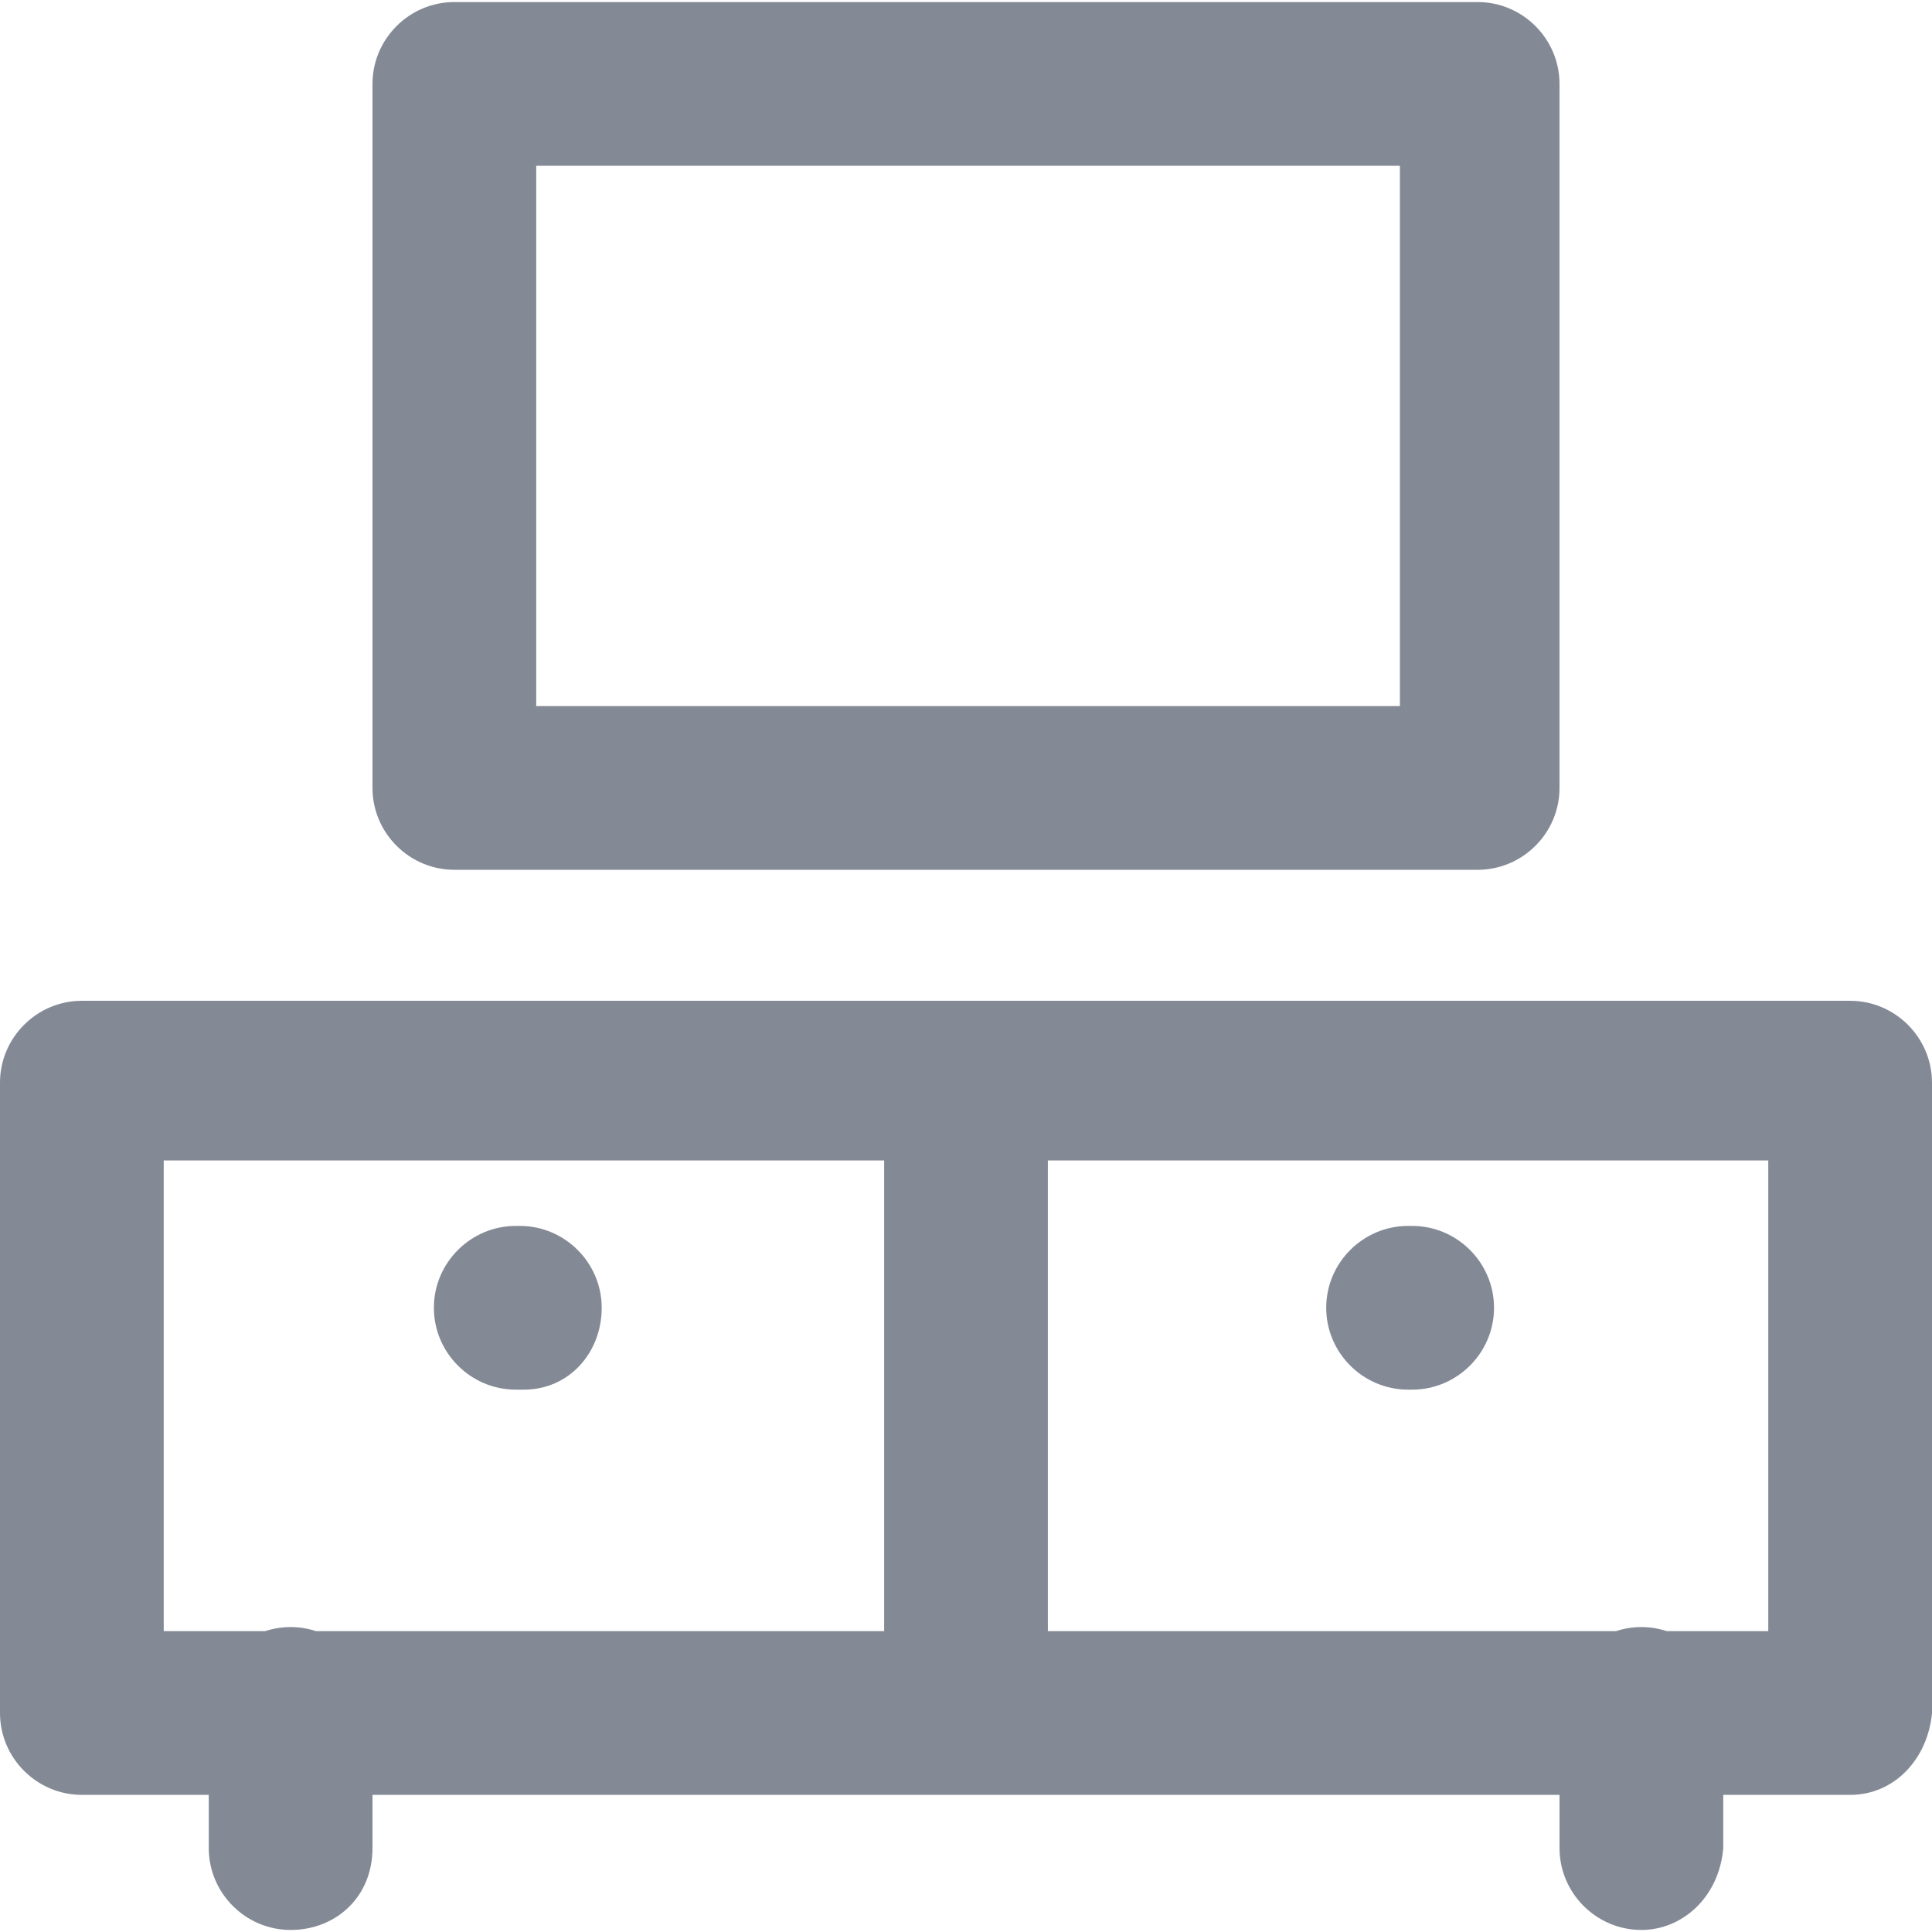 <?xml version="1.0" encoding="iso-8859-1"?>
<!-- Uploaded to: SVG Repo, www.svgrepo.com, Generator: SVG Repo Mixer Tools -->
<svg height="112px" width="112px" version="1.1" id="Layer_1" xmlns="http://www.w3.org/2000/svg" xmlns:xlink="http://www.w3.org/1999/xlink" 
	 viewBox="0 0 512 512" xml:space="preserve">
<g>
	<g>
		<g>
			<path style="fill:#848A95;" d="M490.305,265.22H21.695C9.763,265.22,0,274.983,0,286.915v167.051
				c0,11.932,9.763,21.695,21.695,21.695h33.627v14.102c0,11.932,9.763,21.695,21.695,21.695s21.695-8.678,21.695-21.695v-14.102
				h314.576v14.102c0,11.932,9.763,21.695,21.695,21.695c10.847,0,20.61-8.678,21.695-21.695v-14.102h33.627
				c11.932,0,20.61-9.763,21.695-21.695V286.915C512,274.983,502.237,265.22,490.305,265.22z M43.39,307.525h190.915v124.746H83.759
				c-2.125-0.7-4.39-1.085-6.742-1.085s-4.617,0.384-6.742,1.085H43.39V307.525z M468.61,432.271h-26.885
				c-2.125-0.7-4.39-1.085-6.742-1.085s-4.617,0.384-6.742,1.085H277.695V307.525H468.61V432.271z"/>
			<path style="fill:#848A95;" d="M373.153,368.271h1.085c11.932,0,21.695-9.763,21.695-21.695s-9.763-21.695-21.695-21.695h-1.085
				c-11.932,0-21.695,9.763-21.695,21.695S361.22,368.271,373.153,368.271z"/>
			<path style="fill:#848A95;" d="M136.678,368.271h2.169c11.932,0,20.61-9.763,20.61-21.695s-9.763-21.695-21.695-21.695h-1.085
				c-11.932,0-21.695,9.763-21.695,21.695S124.746,368.271,136.678,368.271z"/>
			<path style="fill:#848A95;" d="M120.407,230.508h271.186c11.932,0,21.695-9.763,21.695-21.695V22.237
				c0-11.932-9.763-21.695-21.695-21.695H120.407c-11.932,0-21.695,9.763-21.695,21.695v186.576
				C98.712,220.746,108.475,230.508,120.407,230.508z M142.102,43.932h228.881v143.186H142.102V43.932z"/>
		</g>
	</g>
</g>
</svg>